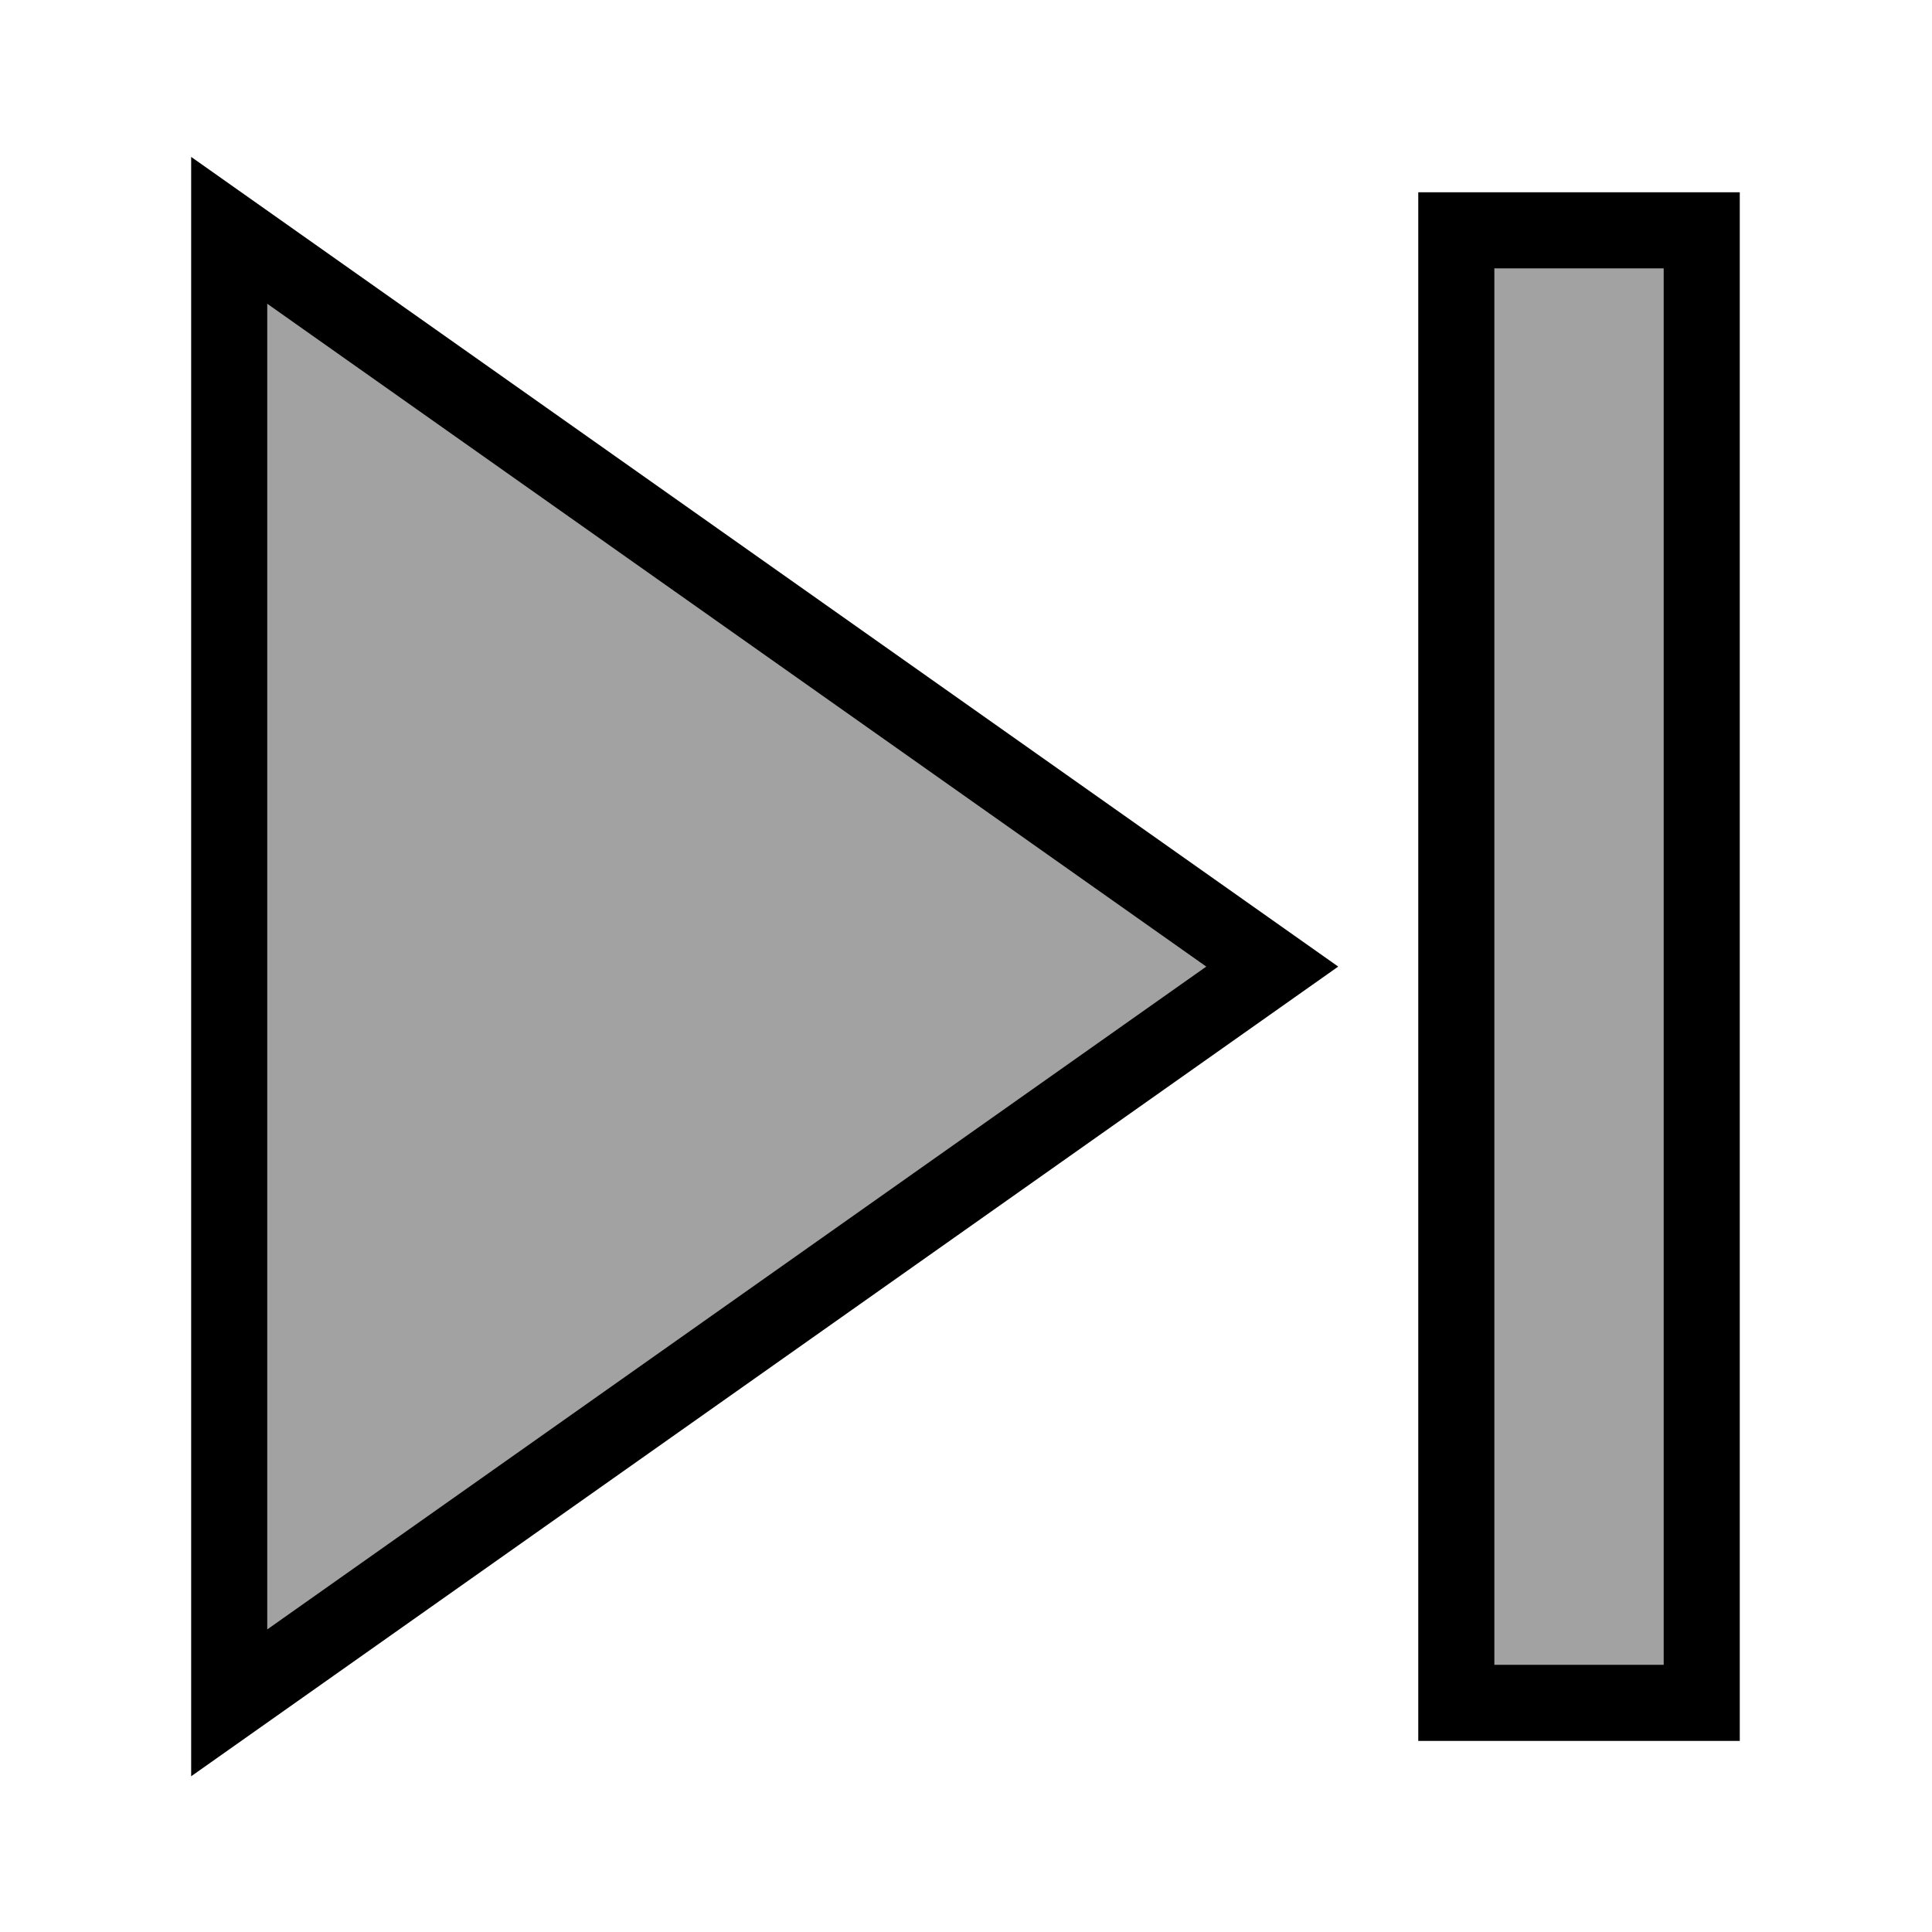 <svg xmlns="http://www.w3.org/2000/svg" width="1041" height="1041" viewBox="0 0 1041 1041">
  <g id="skip" transform="translate(-6252 13212)">
    <rect id="frame" width="1041" height="1041" transform="translate(6252 -13212)" fill="#fff" opacity="0"/>
    <path id="skip-2" data-name="skip" d="M9,802.424,571.008,405.712,9,9ZM670.186,9V802.424H802.424V9Z" transform="translate(6366.502 -13096.896)" fill="#a2a2a2" stroke="#000" stroke-width="41"/>
  </g>
</svg>
